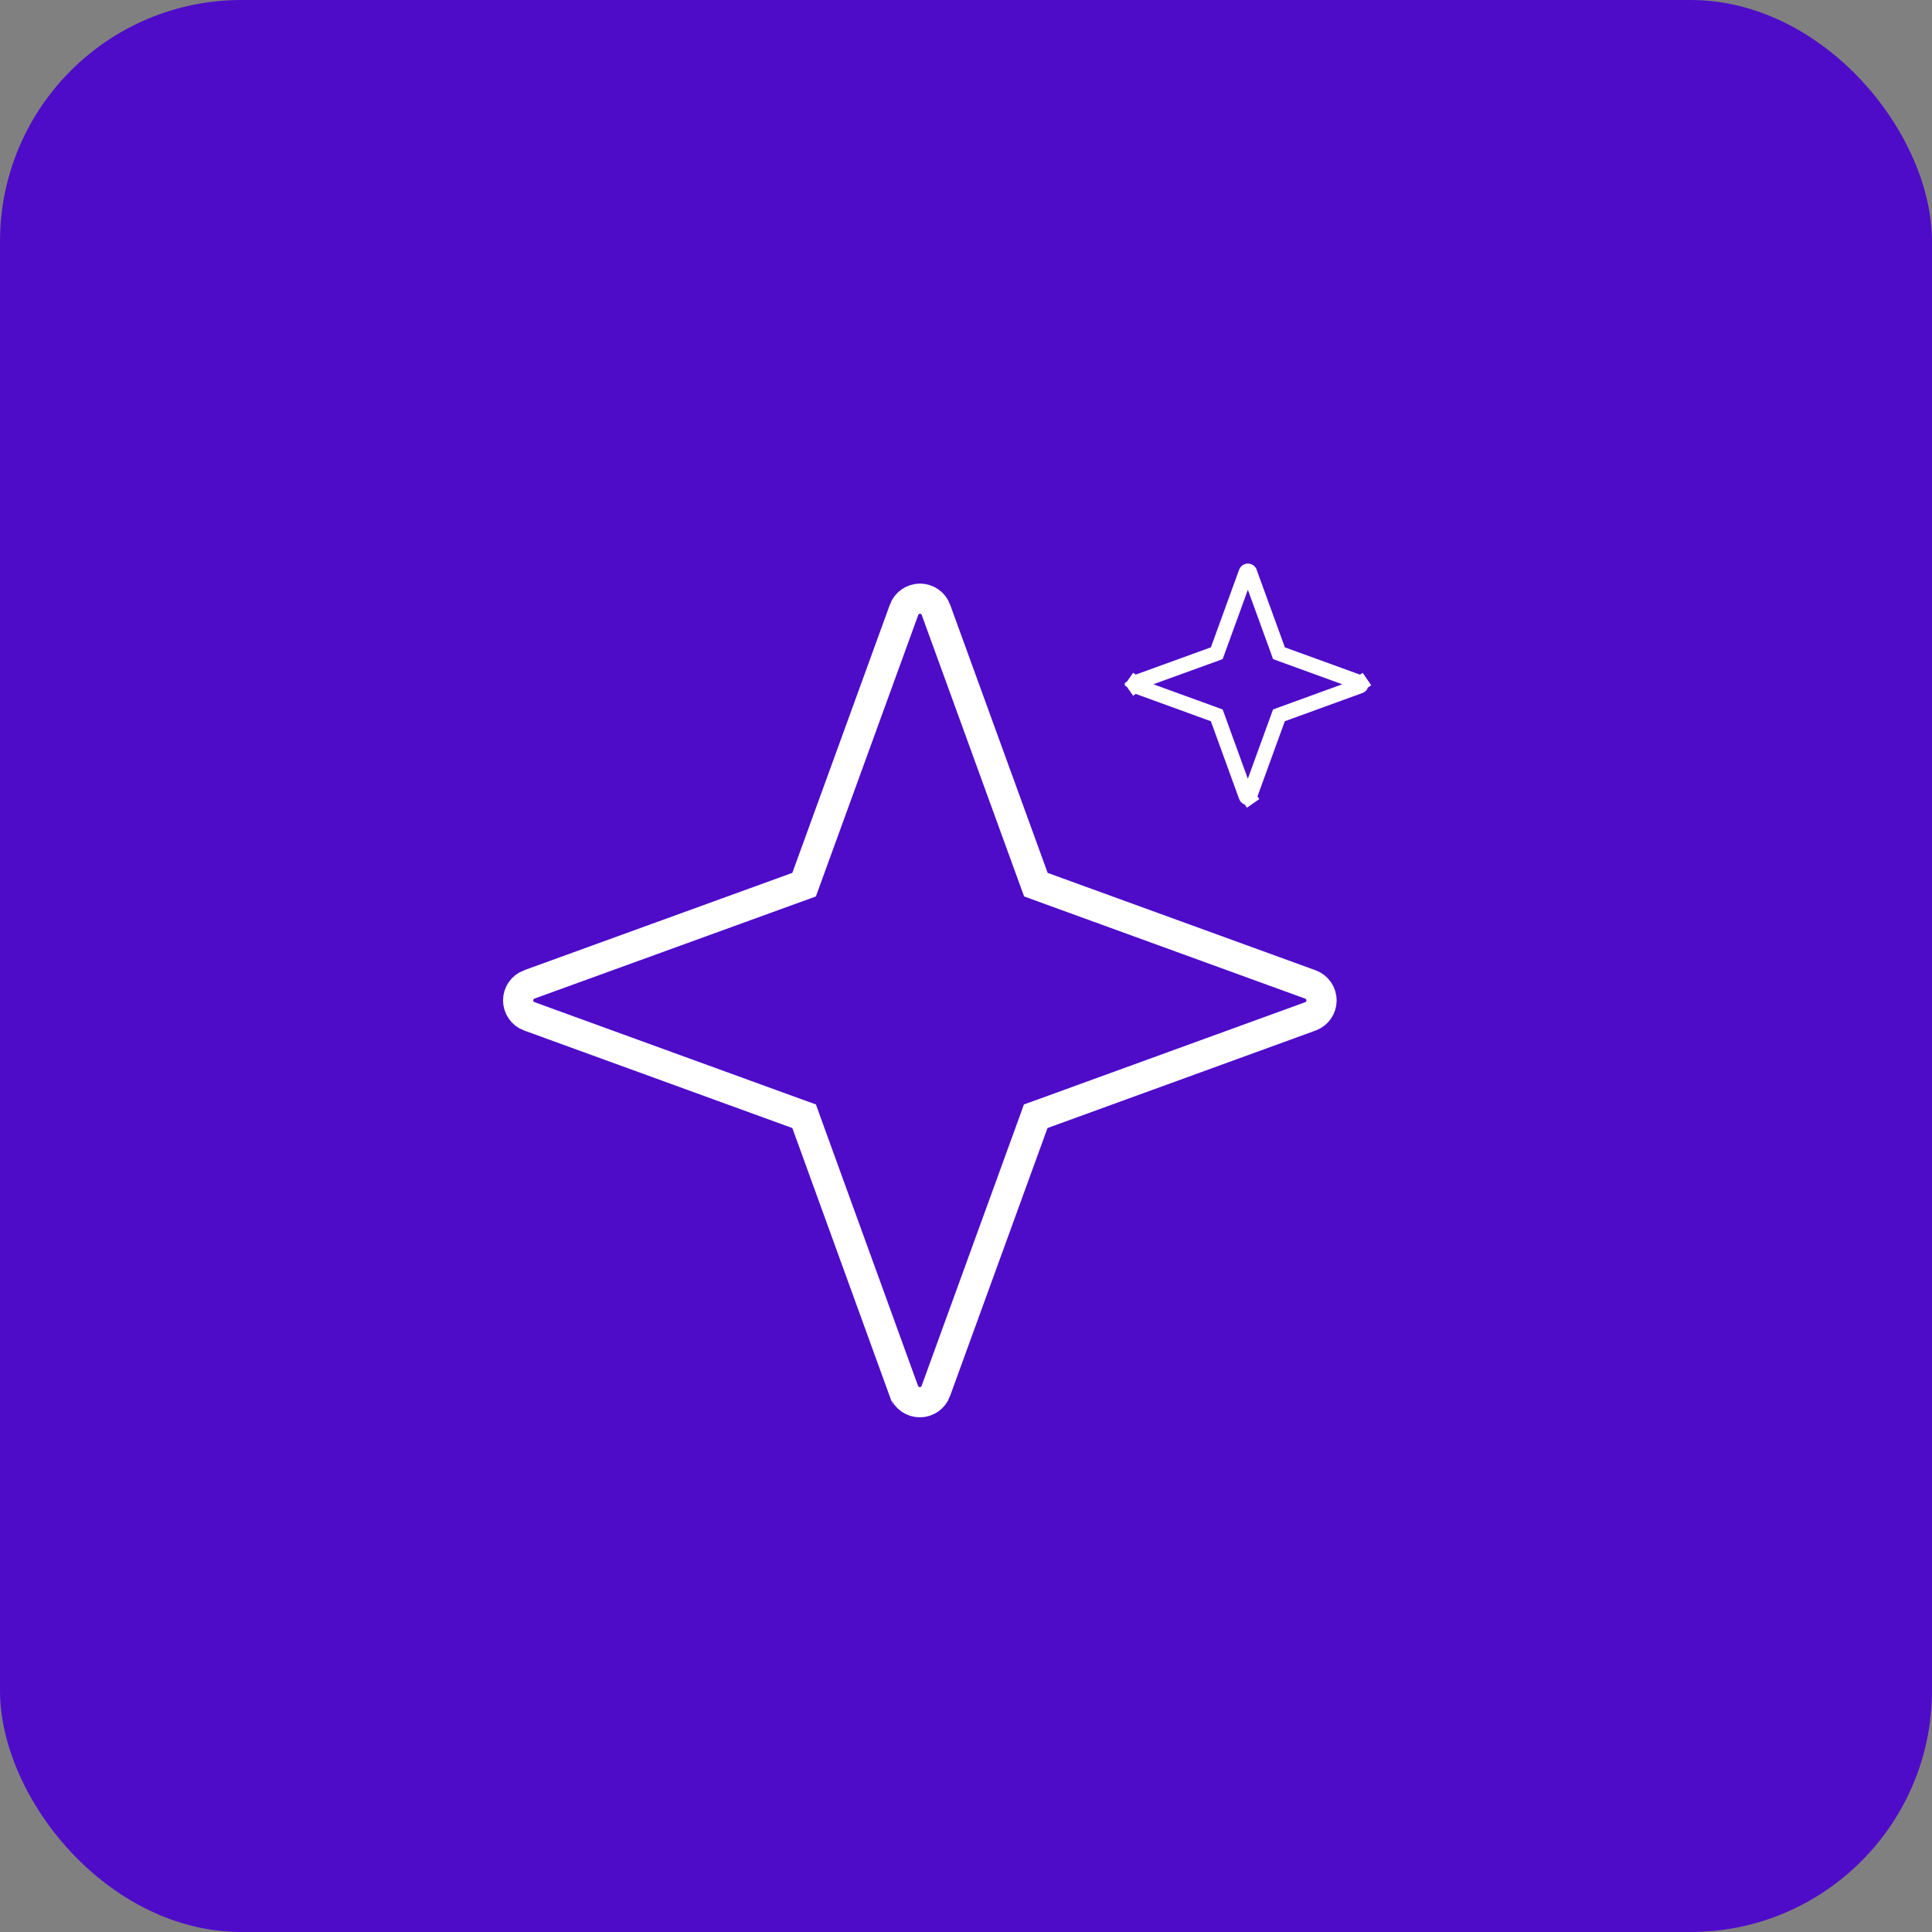 <svg width="64" height="64" viewBox="0 0 64 64" fill="none" xmlns="http://www.w3.org/2000/svg">
<rect x="0" y="0" width="64" height="64" fill="#808080" stroke="none"/>
<rect width="64" height="64" rx="8" fill="#4E0CC9"/>
<path d="M34.529 36.898L34.309 36.977L34.23 37.197L30.998 46.084C30.998 46.084 30.998 46.085 30.998 46.085C30.957 46.192 30.886 46.285 30.792 46.35C30.698 46.416 30.586 46.451 30.471 46.451C30.356 46.451 30.244 46.416 30.15 46.35C30.056 46.285 29.984 46.192 29.944 46.085C29.944 46.085 29.944 46.084 29.943 46.084L26.717 37.197L26.638 36.977L26.418 36.898L17.531 33.666C17.53 33.666 17.53 33.666 17.529 33.666C17.422 33.626 17.33 33.554 17.265 33.46C17.199 33.366 17.164 33.254 17.164 33.139C17.164 33.024 17.199 32.912 17.265 32.818C17.33 32.724 17.422 32.652 17.529 32.612C17.53 32.612 17.53 32.611 17.531 32.611L26.418 29.385L26.637 29.306L26.717 29.086L29.949 20.199C29.949 20.198 29.949 20.198 29.949 20.197C29.989 20.09 30.061 19.998 30.155 19.933C30.249 19.867 30.361 19.832 30.476 19.832C30.591 19.832 30.703 19.867 30.797 19.933C30.891 19.998 30.963 20.09 31.003 20.197C31.003 20.198 31.003 20.198 31.003 20.199L34.235 29.086L34.315 29.305L34.534 29.385L43.42 32.616C43.525 32.657 43.616 32.729 43.68 32.822C43.744 32.916 43.779 33.028 43.778 33.142C43.778 33.256 43.743 33.367 43.678 33.461C43.613 33.554 43.522 33.626 43.416 33.666L34.529 36.898Z" stroke="white"/>
<path d="M42.475 23.657L42.366 23.697L42.326 23.807L41.39 26.38C41.39 26.38 41.39 26.381 41.39 26.381C41.386 26.392 41.378 26.401 41.369 26.408L41.512 26.613L41.369 26.408C41.359 26.414 41.348 26.418 41.336 26.418C41.324 26.418 41.312 26.414 41.303 26.408C41.293 26.401 41.286 26.392 41.282 26.381C41.282 26.381 41.282 26.381 41.282 26.38L40.347 23.807L40.307 23.697L40.198 23.657L37.624 22.721C37.623 22.721 37.623 22.721 37.623 22.721C37.612 22.717 37.603 22.71 37.596 22.7L37.393 22.842L37.596 22.7C37.59 22.691 37.586 22.679 37.586 22.667C37.586 22.655 37.59 22.644 37.596 22.634L37.393 22.492L37.596 22.634C37.603 22.625 37.612 22.617 37.623 22.613L40.197 21.679L40.307 21.639L40.347 21.529L41.283 18.955C41.288 18.944 41.295 18.935 41.304 18.928C41.314 18.922 41.325 18.918 41.337 18.918C41.349 18.918 41.361 18.922 41.37 18.928C41.38 18.935 41.387 18.944 41.391 18.955C41.391 18.955 41.392 18.956 41.392 18.956L42.328 21.529L42.367 21.639L42.477 21.679L45.05 22.614C45.06 22.618 45.069 22.626 45.076 22.635L45.282 22.494L45.076 22.635C45.082 22.645 45.086 22.656 45.086 22.668C45.086 22.68 45.082 22.691 45.076 22.701C45.069 22.71 45.06 22.717 45.049 22.721L42.475 23.657Z" stroke="white" stroke-width="0.5"/>
</svg>
